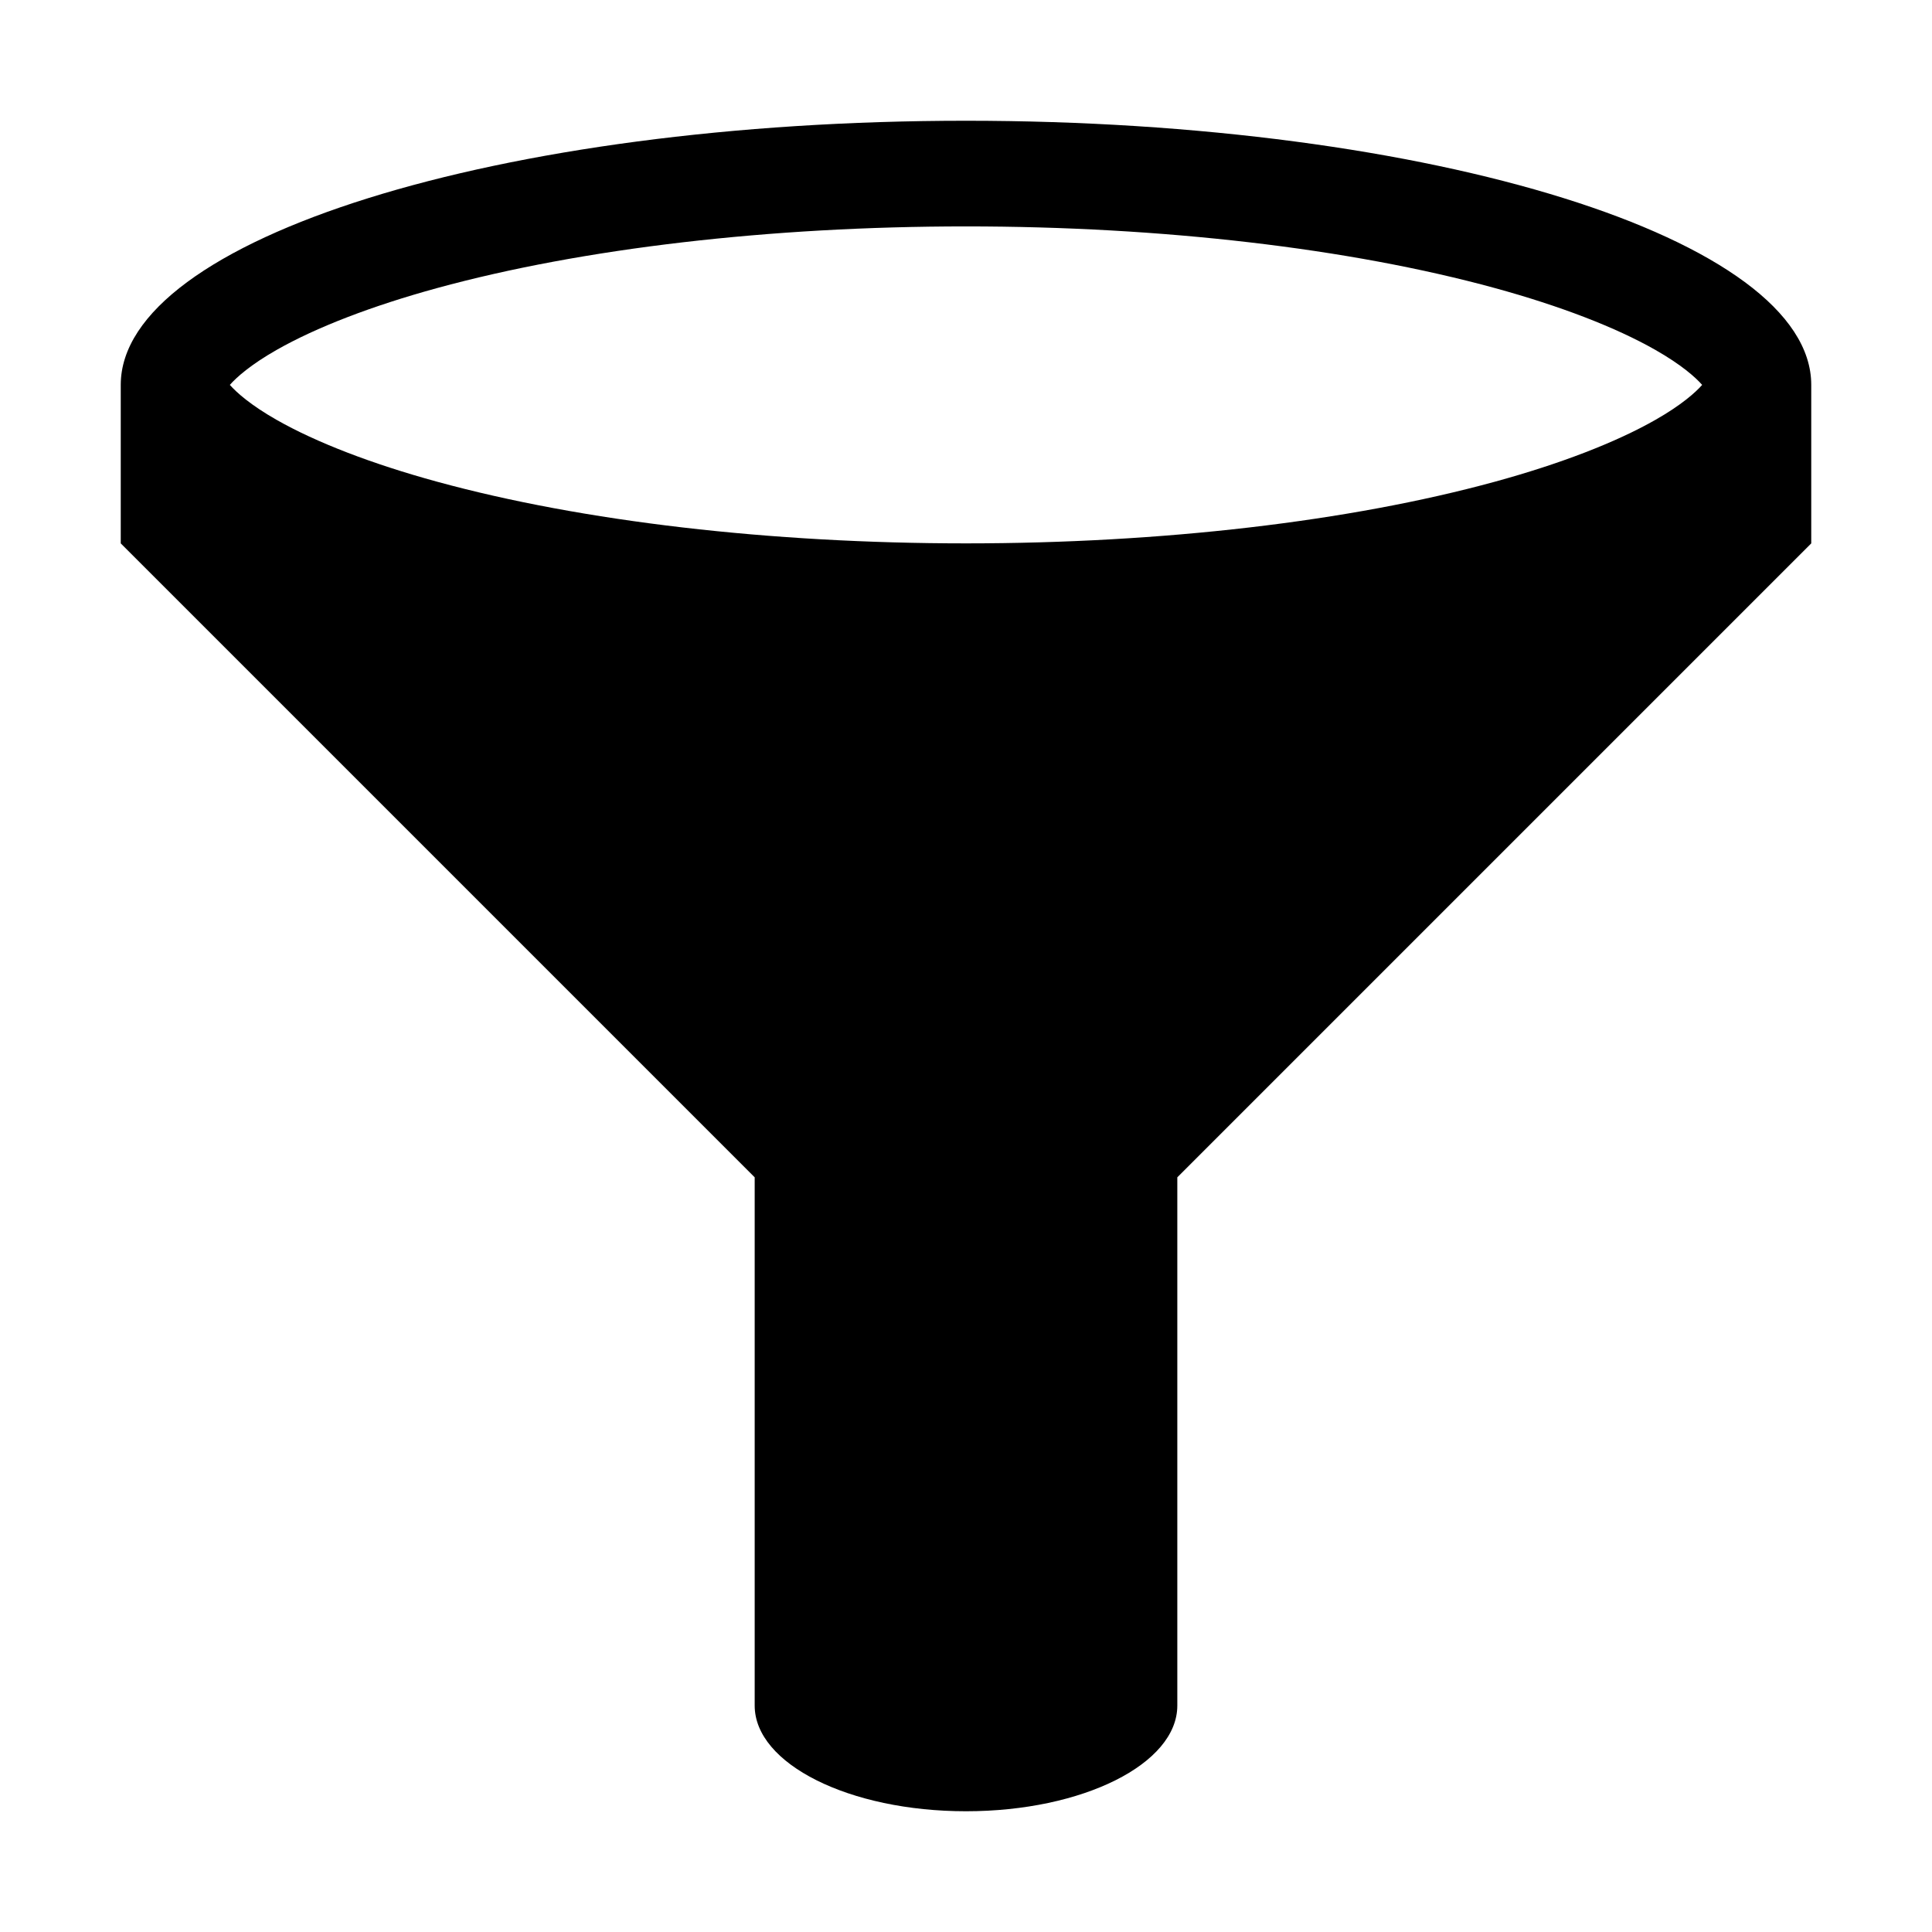 <svg xmlns="http://www.w3.org/2000/svg" width="32" height="32"><path d="M16 2C8.268 2 2 3.959 2 6.375V9l10.5 10.5v8.75c0 .966 1.567 1.75 3.5 1.75s3.5-.784 3.5-1.75V19.5L30 9V6.375C30 3.959 23.732 2 16 2zM4.581 5.796c.655-.373 1.575-.728 2.66-1.025C9.646 4.113 12.756 3.75 16 3.75s6.355.363 8.759 1.021c1.085.297 2.005.652 2.66 1.025.432.246.665.455.774.579-.109.124-.342.333-.774.579-.655.373-1.575.728-2.66 1.025C22.354 8.637 19.244 9 16 9s-6.354-.363-8.759-1.021c-1.085-.297-2.005-.652-2.66-1.025-.432-.246-.665-.455-.774-.579.109-.124.342-.333.774-.579z"/></svg>
